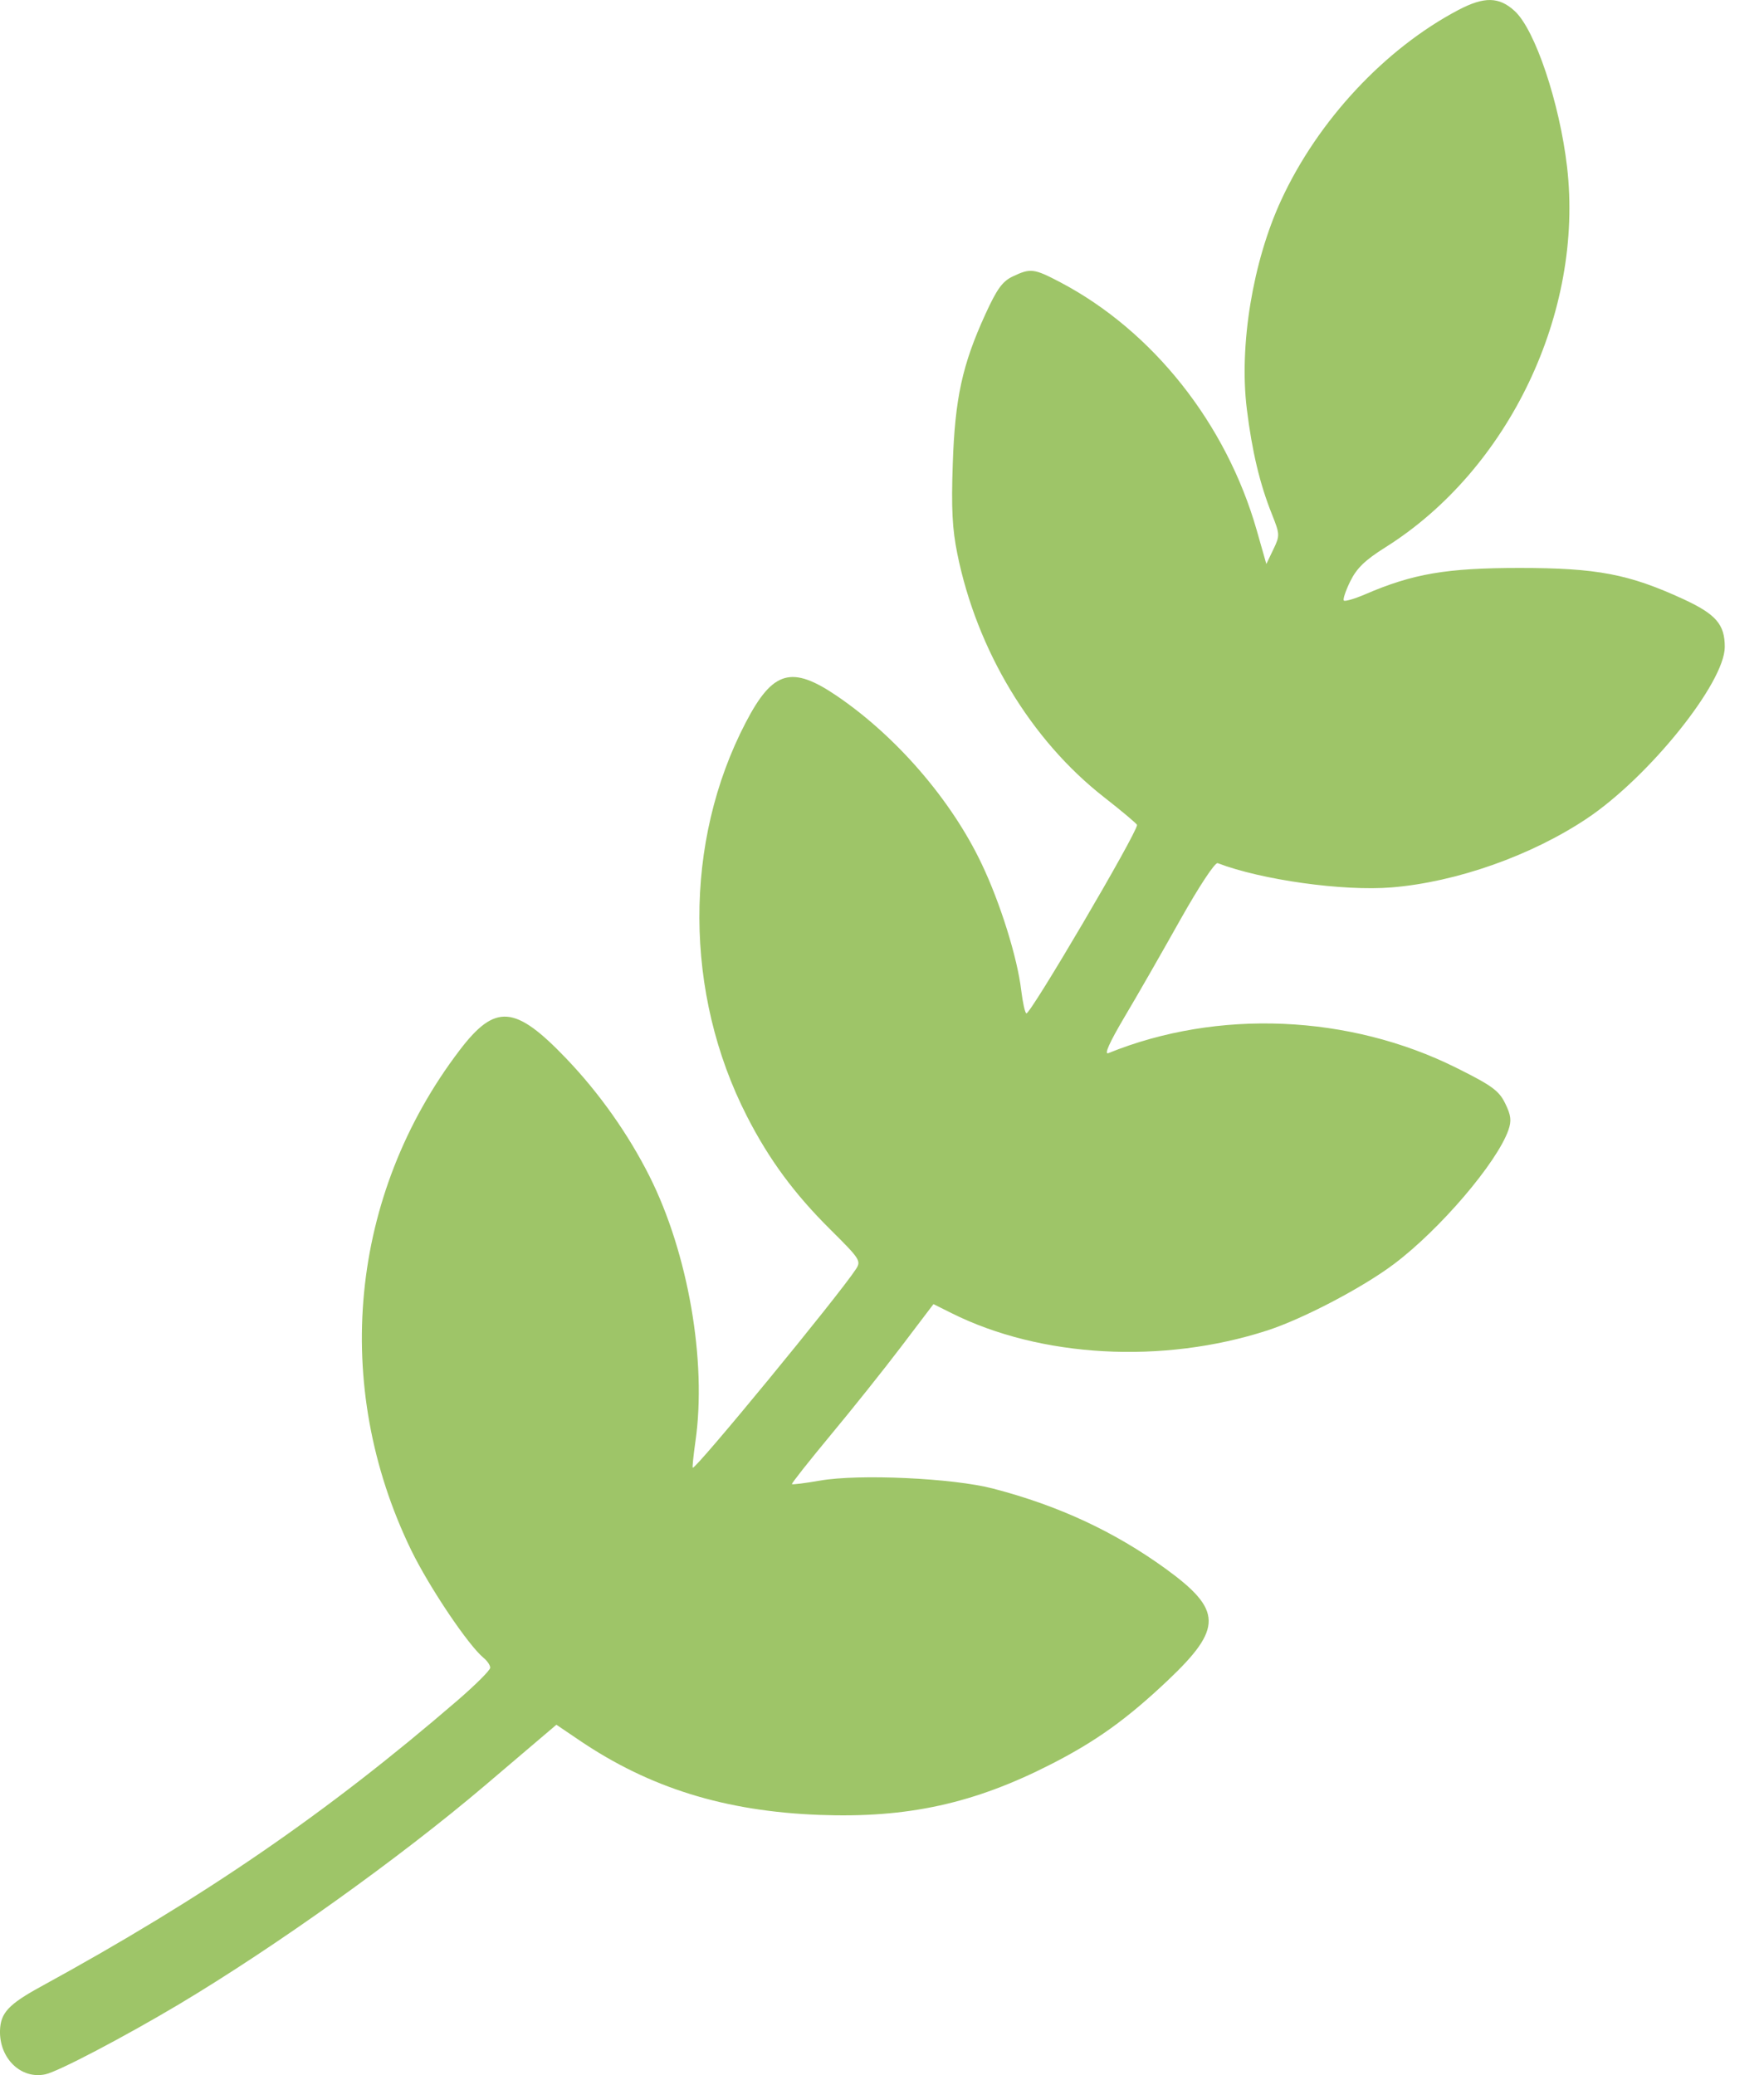 <svg width="17" height="20" viewBox="0 0 17 20" fill="none" xmlns="http://www.w3.org/2000/svg">
<path id="image 46 (Traced)" fill-rule="evenodd" clip-rule="evenodd" d="M14.055 0.096C13.347 0.469 12.701 1.161 12.347 1.929C12.073 2.521 11.94 3.331 12.016 3.943C12.066 4.348 12.141 4.665 12.257 4.954C12.335 5.151 12.336 5.161 12.271 5.296L12.204 5.436L12.112 5.113C11.819 4.085 11.112 3.192 10.221 2.722C9.964 2.587 9.932 2.583 9.761 2.664C9.661 2.711 9.608 2.784 9.496 3.029C9.274 3.515 9.203 3.839 9.182 4.471C9.167 4.899 9.177 5.097 9.226 5.338C9.415 6.27 9.936 7.134 10.642 7.685C10.816 7.821 10.958 7.941 10.958 7.951C10.958 8.029 9.924 9.788 9.891 9.767C9.877 9.759 9.856 9.66 9.842 9.547C9.805 9.231 9.64 8.702 9.46 8.325C9.17 7.714 8.644 7.103 8.072 6.712C7.629 6.409 7.448 6.461 7.186 6.965C6.587 8.115 6.592 9.573 7.198 10.758C7.411 11.175 7.655 11.506 8.004 11.852C8.289 12.135 8.301 12.153 8.248 12.233C8.078 12.492 6.699 14.17 6.676 14.146C6.671 14.142 6.683 14.027 6.702 13.892C6.813 13.122 6.632 12.078 6.259 11.336C6.054 10.929 5.776 10.536 5.459 10.204C4.963 9.685 4.773 9.67 4.428 10.124C3.368 11.518 3.191 13.351 3.963 14.941C4.136 15.296 4.513 15.858 4.661 15.979C4.696 16.008 4.725 16.05 4.724 16.074C4.724 16.098 4.583 16.238 4.411 16.387C3.148 17.476 1.975 18.282 0.39 19.149C0.082 19.318 0.005 19.401 0 19.571C-0.007 19.84 0.204 20.043 0.438 19.992C0.563 19.965 1.198 19.631 1.722 19.319C2.661 18.758 3.85 17.908 4.673 17.209C4.912 17.006 5.165 16.791 5.235 16.731L5.362 16.623L5.585 16.774C6.261 17.232 6.989 17.458 7.898 17.492C8.746 17.524 9.388 17.383 10.134 17.001C10.566 16.78 10.863 16.566 11.255 16.195C11.785 15.693 11.781 15.517 11.233 15.119C10.738 14.761 10.204 14.512 9.571 14.347C9.184 14.246 8.279 14.204 7.902 14.27C7.759 14.295 7.638 14.31 7.632 14.304C7.627 14.297 7.793 14.087 8.001 13.836C8.21 13.585 8.519 13.198 8.688 12.975L8.996 12.569L9.17 12.656C10.028 13.085 11.204 13.15 12.213 12.823C12.558 12.711 13.134 12.409 13.435 12.182C13.879 11.848 14.427 11.205 14.537 10.891C14.568 10.801 14.562 10.749 14.506 10.635C14.446 10.512 14.379 10.463 14.036 10.292C13.004 9.777 11.734 9.723 10.682 10.15C10.638 10.168 10.69 10.051 10.837 9.802C10.96 9.596 11.201 9.174 11.375 8.864C11.556 8.542 11.71 8.309 11.735 8.319C12.157 8.481 12.946 8.591 13.41 8.553C14.036 8.502 14.76 8.246 15.296 7.887C15.895 7.485 16.622 6.579 16.622 6.235C16.622 6.018 16.537 5.92 16.224 5.775C15.699 5.533 15.391 5.474 14.645 5.474C13.941 5.474 13.617 5.529 13.154 5.729C13.053 5.772 12.961 5.799 12.951 5.788C12.94 5.777 12.968 5.694 13.013 5.602C13.075 5.476 13.156 5.398 13.35 5.276C14.54 4.529 15.265 3.01 15.102 1.608C15.03 0.99 14.794 0.287 14.598 0.107C14.447 -0.032 14.305 -0.035 14.055 0.096Z" fill="#9EC568"/>
</svg>
